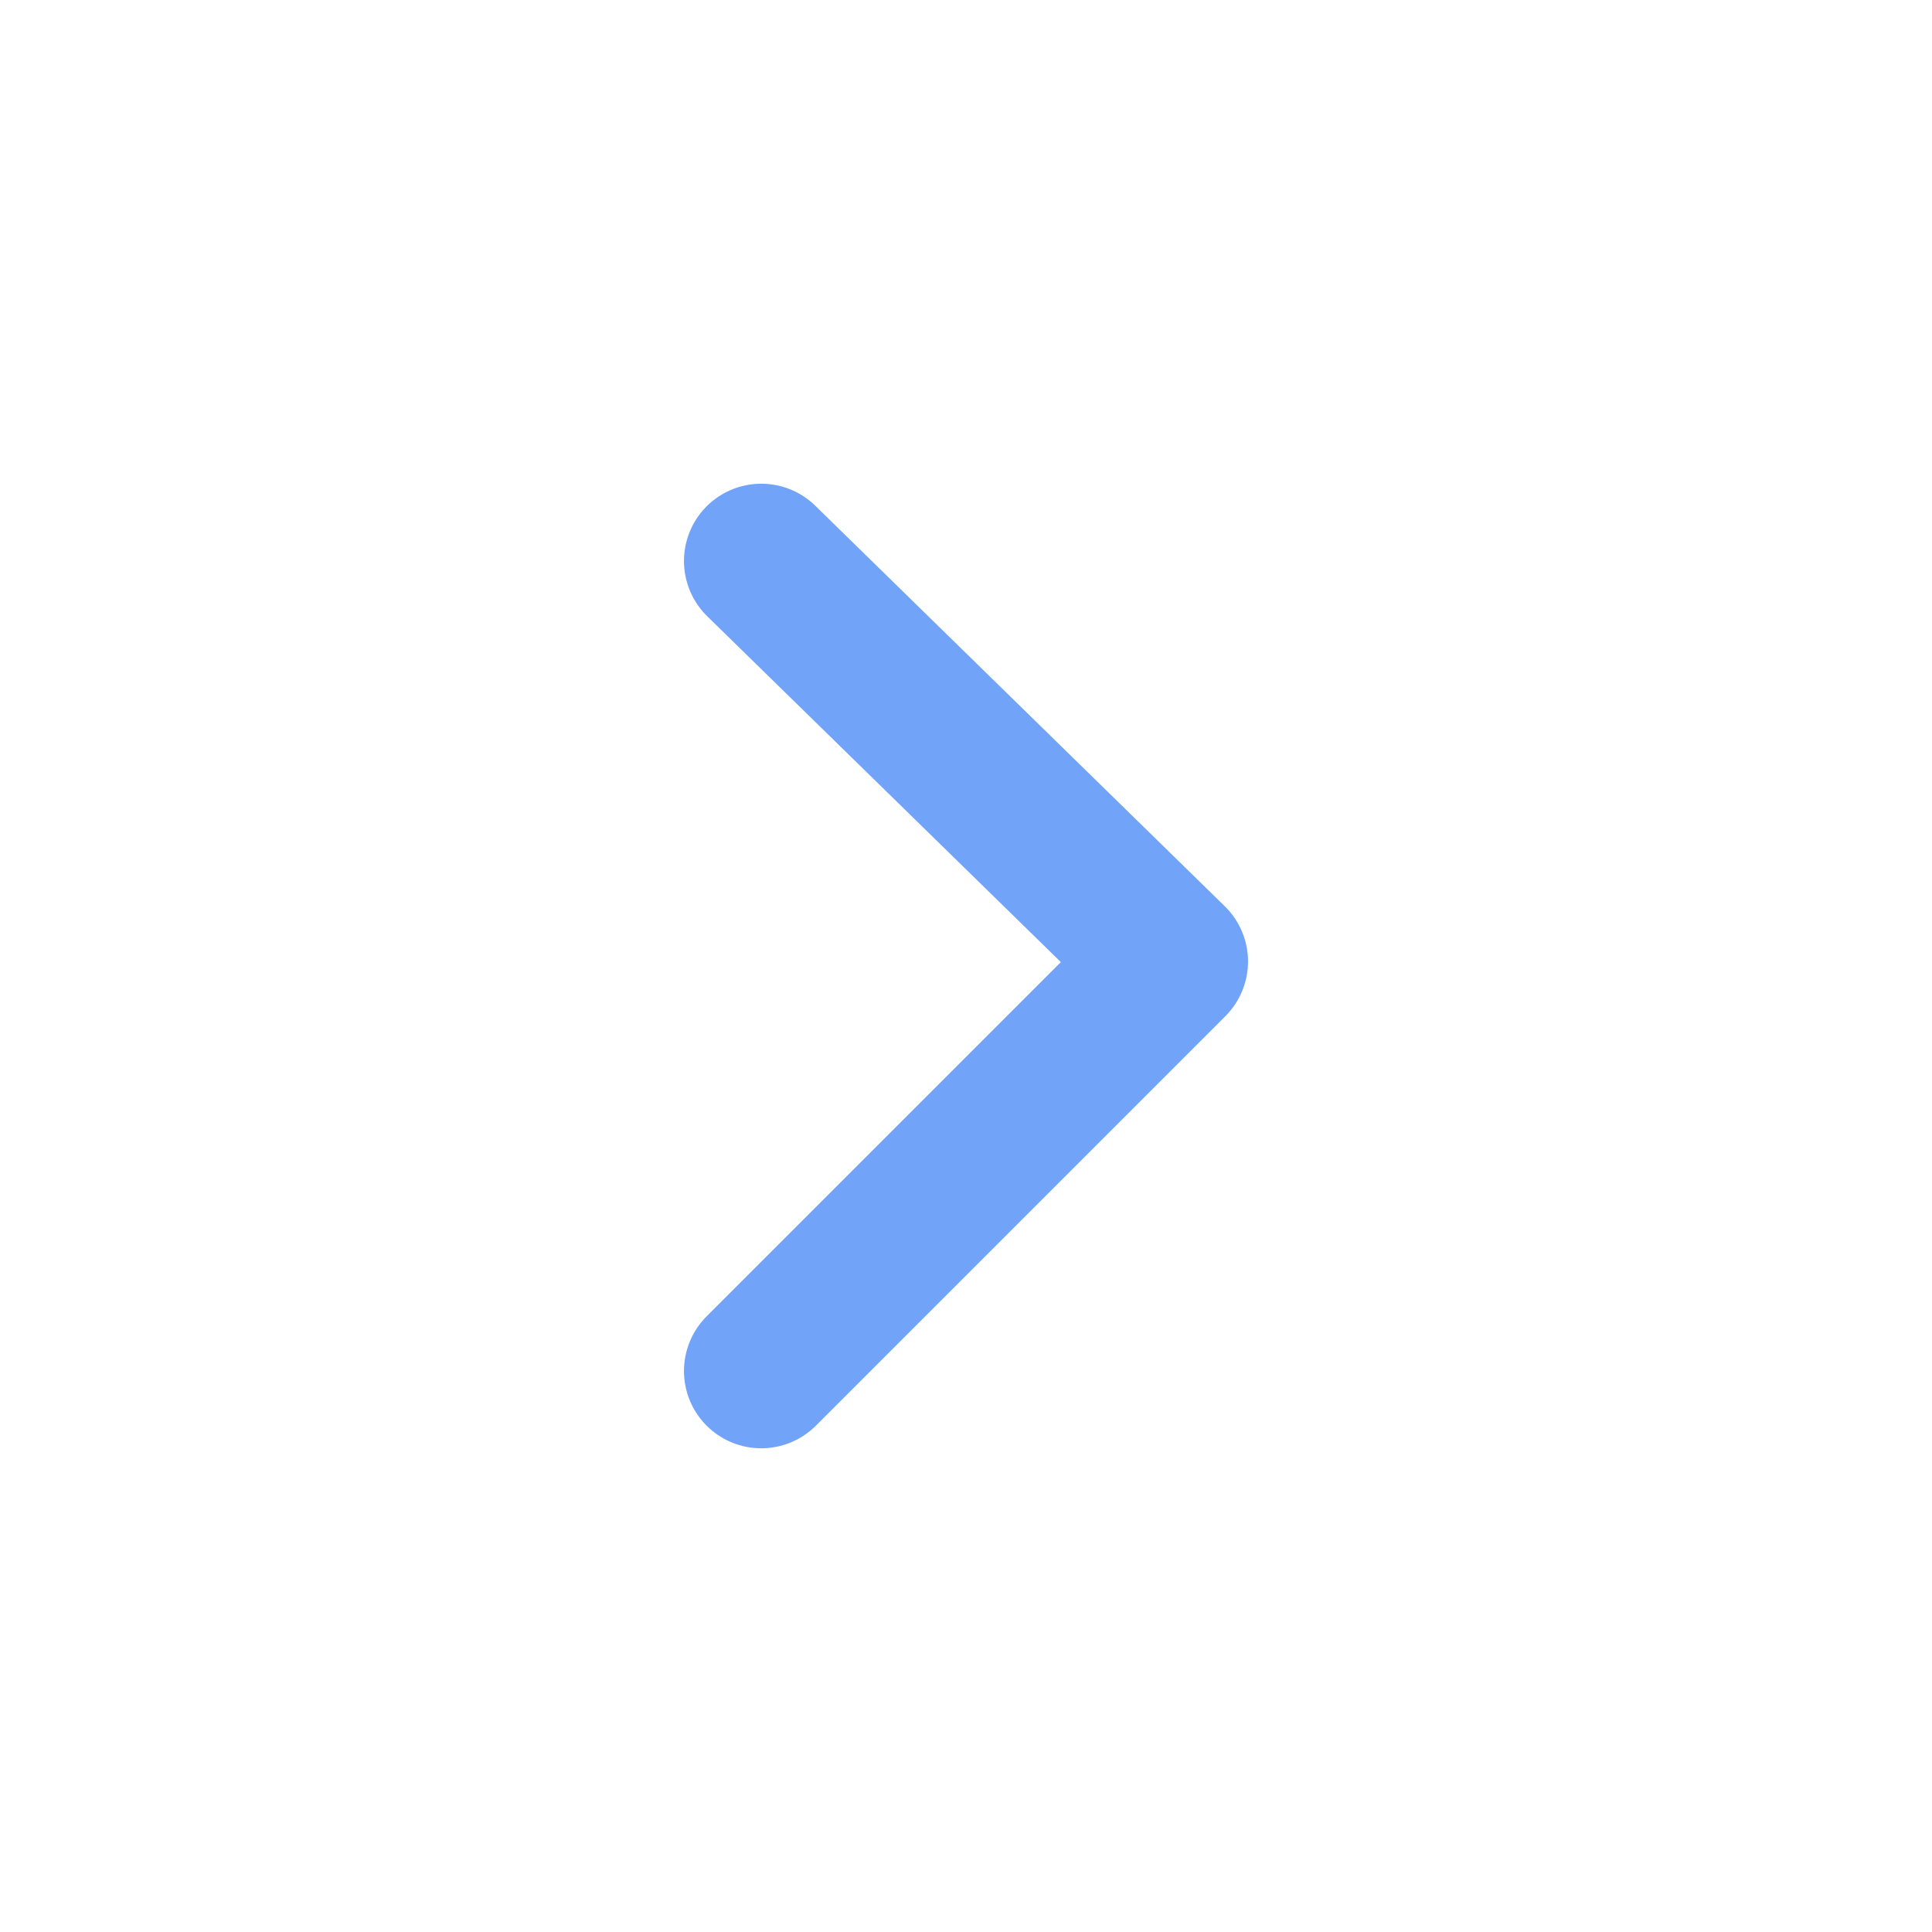 <svg width="100" height="100" viewBox="0 0 100 100" fill="none" xmlns="http://www.w3.org/2000/svg">
<path d="M39.402 29.037L60.598 49.767L39.402 70.963" stroke="#71A4F9" stroke-width="8" stroke-linecap="round" stroke-linejoin="round"/>
</svg>
